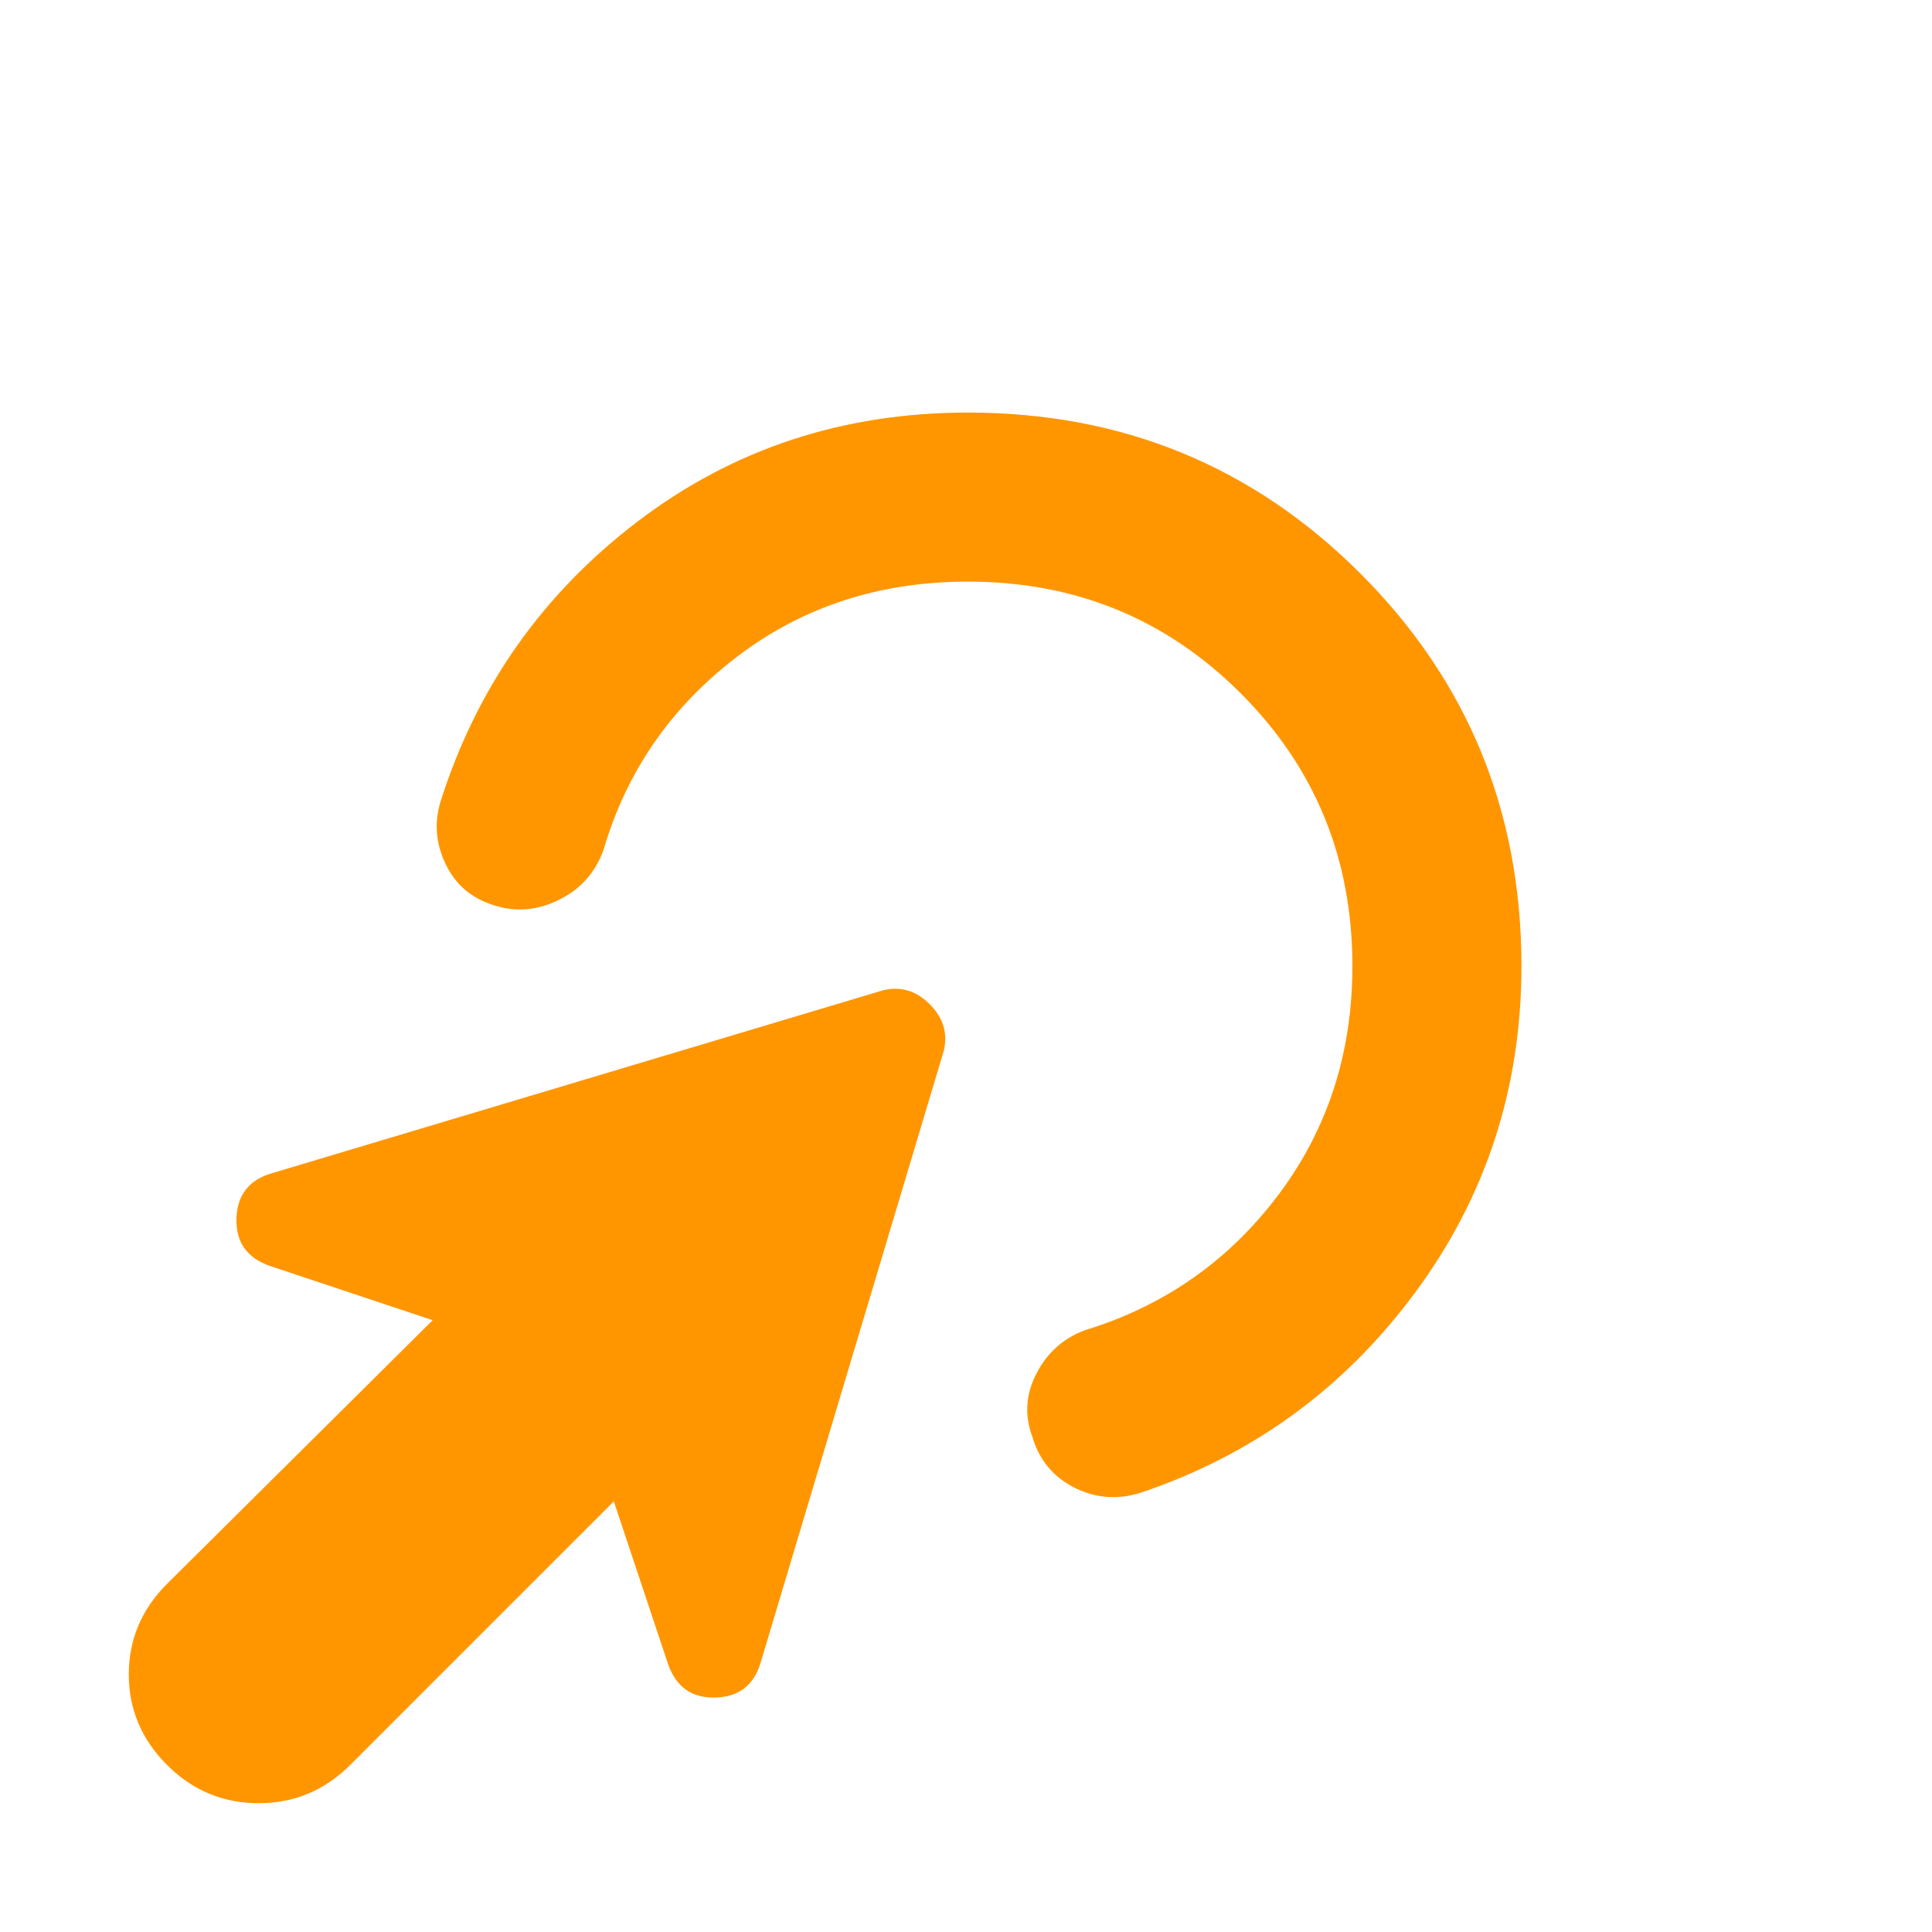 <svg xmlns="http://www.w3.org/2000/svg" height="48" viewBox="0 -960 960 960" width="48"><path fill="rgb(255, 150, 0)" d="M174-83q-19 19-45.5 19T83-83q-19-19-19-45t19-45l132-131-81-27q-17-6-16.5-23.5T135-377l304-91q13-3 23 7t7 23l-91 304q-5 17-22.5 17.5T332-133l-27-81L174-83Zm582-397q0 91-53 162.5T566-218q-17 5-32.5-3T513-246q-6-16 2-31.5t24-21.5q59-18 96-67t37-114q0-80-55.5-135.5T481-671q-66 0-115 37.5T300-538q-6 17-22 25t-32 3q-17-5-24.5-20.5T219-562q27-85 98-139t164-54q115 0 195 80t80 195Z"/></svg>